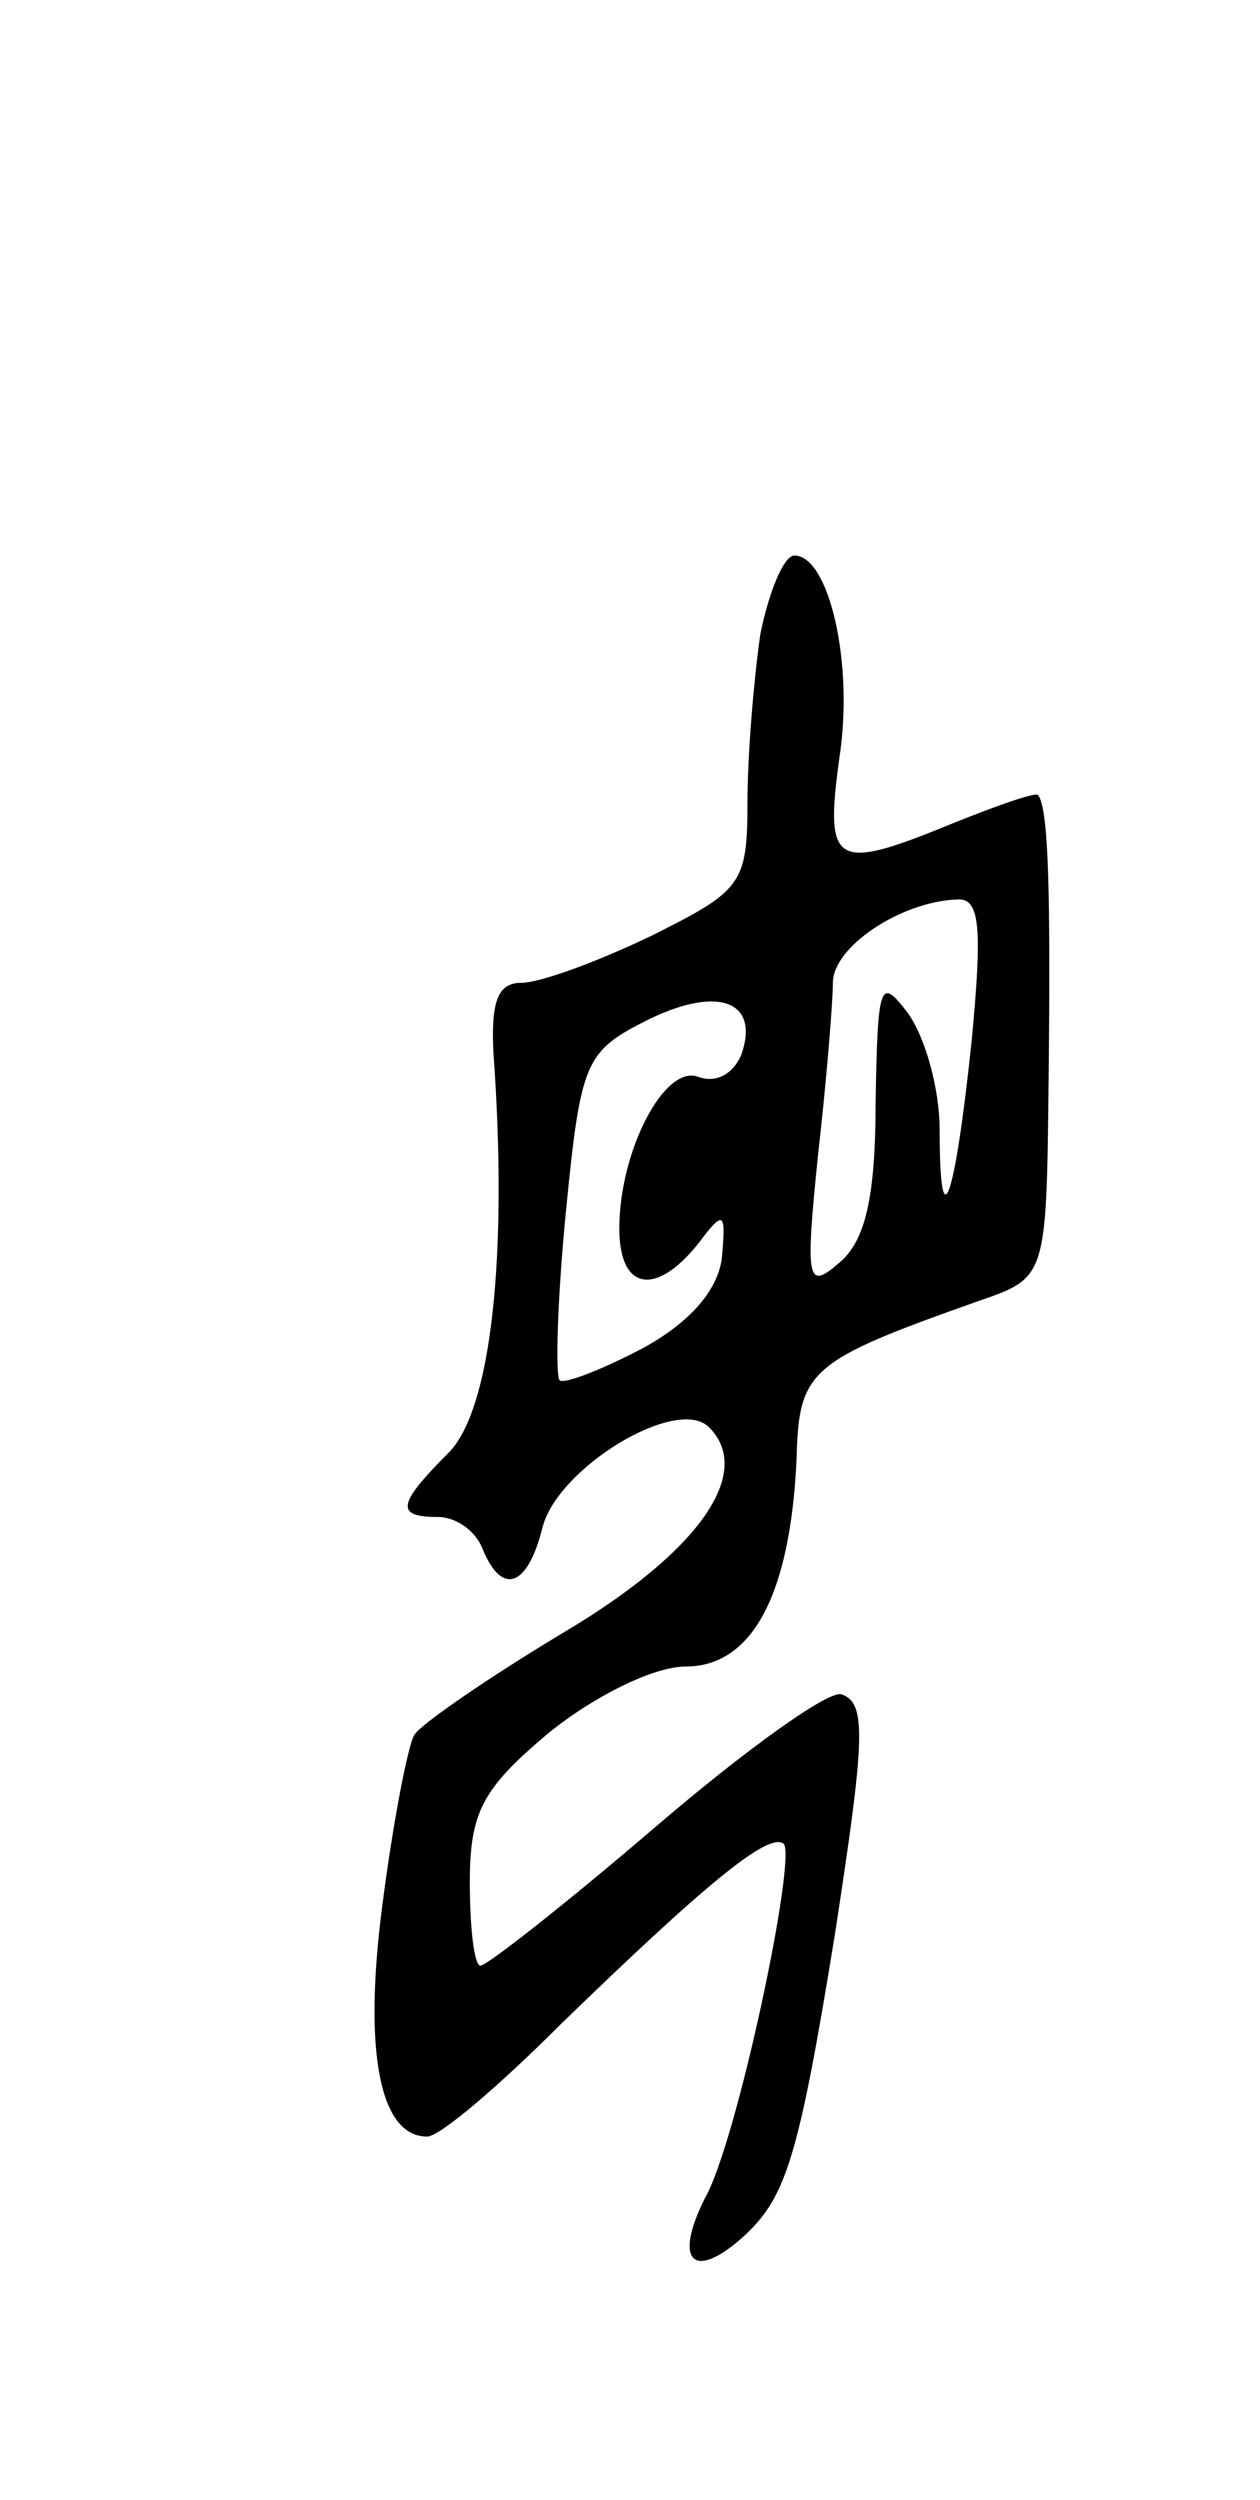 <svg version="1.0" xmlns="http://www.w3.org/2000/svg"
 width="59pt" height="117pt" viewBox="0 0 59 117"
 preserveAspectRatio="xMidYMid meet">
<g transform="translate(0,117) scale(0.1,-0.1)"
fill="#000000" stroke="none">
<path d="M356 873 c-3 -21 -6 -56 -6 -79 0 -38 -3 -41 -45 -62 -25 -12 -52
-22 -61 -22 -11 0 -14 -9 -13 -32 7 -96 -1 -168 -21 -188 -24 -24 -25 -30 -5
-30 9 0 18 -7 21 -15 9 -22 21 -18 28 10 7 28 63 62 78 47 21 -21 -4 -58 -68
-96 -35 -21 -67 -43 -70 -48 -3 -5 -10 -41 -15 -80 -9 -69 -1 -108 21 -108 6
0 34 24 63 53 66 64 97 90 104 84 6 -7 -22 -140 -37 -166 -15 -30 -5 -39 19
-17 19 18 25 36 42 141 14 91 15 108 3 112 -6 2 -45 -26 -87 -62 -42 -36 -79
-65 -82 -65 -3 0 -5 18 -5 39 0 33 6 44 37 70 21 17 49 31 64 31 31 0 49 33
52 97 1 42 6 46 85 74 32 11 32 11 33 102 1 90 0 129 -5 135 -2 1 -19 -5 -39
-13 -56 -23 -61 -21 -54 30 7 45 -5 95 -21 95 -5 0 -12 -17 -16 -37z m99 -190
c-8 -76 -15 -95 -15 -42 0 20 -7 44 -15 55 -13 17 -14 14 -15 -42 0 -45 -5
-65 -17 -75 -15 -13 -16 -9 -10 50 4 35 7 72 7 81 0 17 32 38 58 39 11 1 12
-13 7 -66z m-108 -7 c-4 -9 -12 -13 -20 -10 -16 6 -37 -35 -37 -71 0 -29 17
-32 37 -7 12 16 13 15 11 -7 -2 -15 -15 -30 -37 -42 -19 -10 -37 -17 -39 -15
-2 3 -1 38 3 79 7 71 9 75 39 90 33 16 52 8 43 -17z"/>
</g>
</svg>

